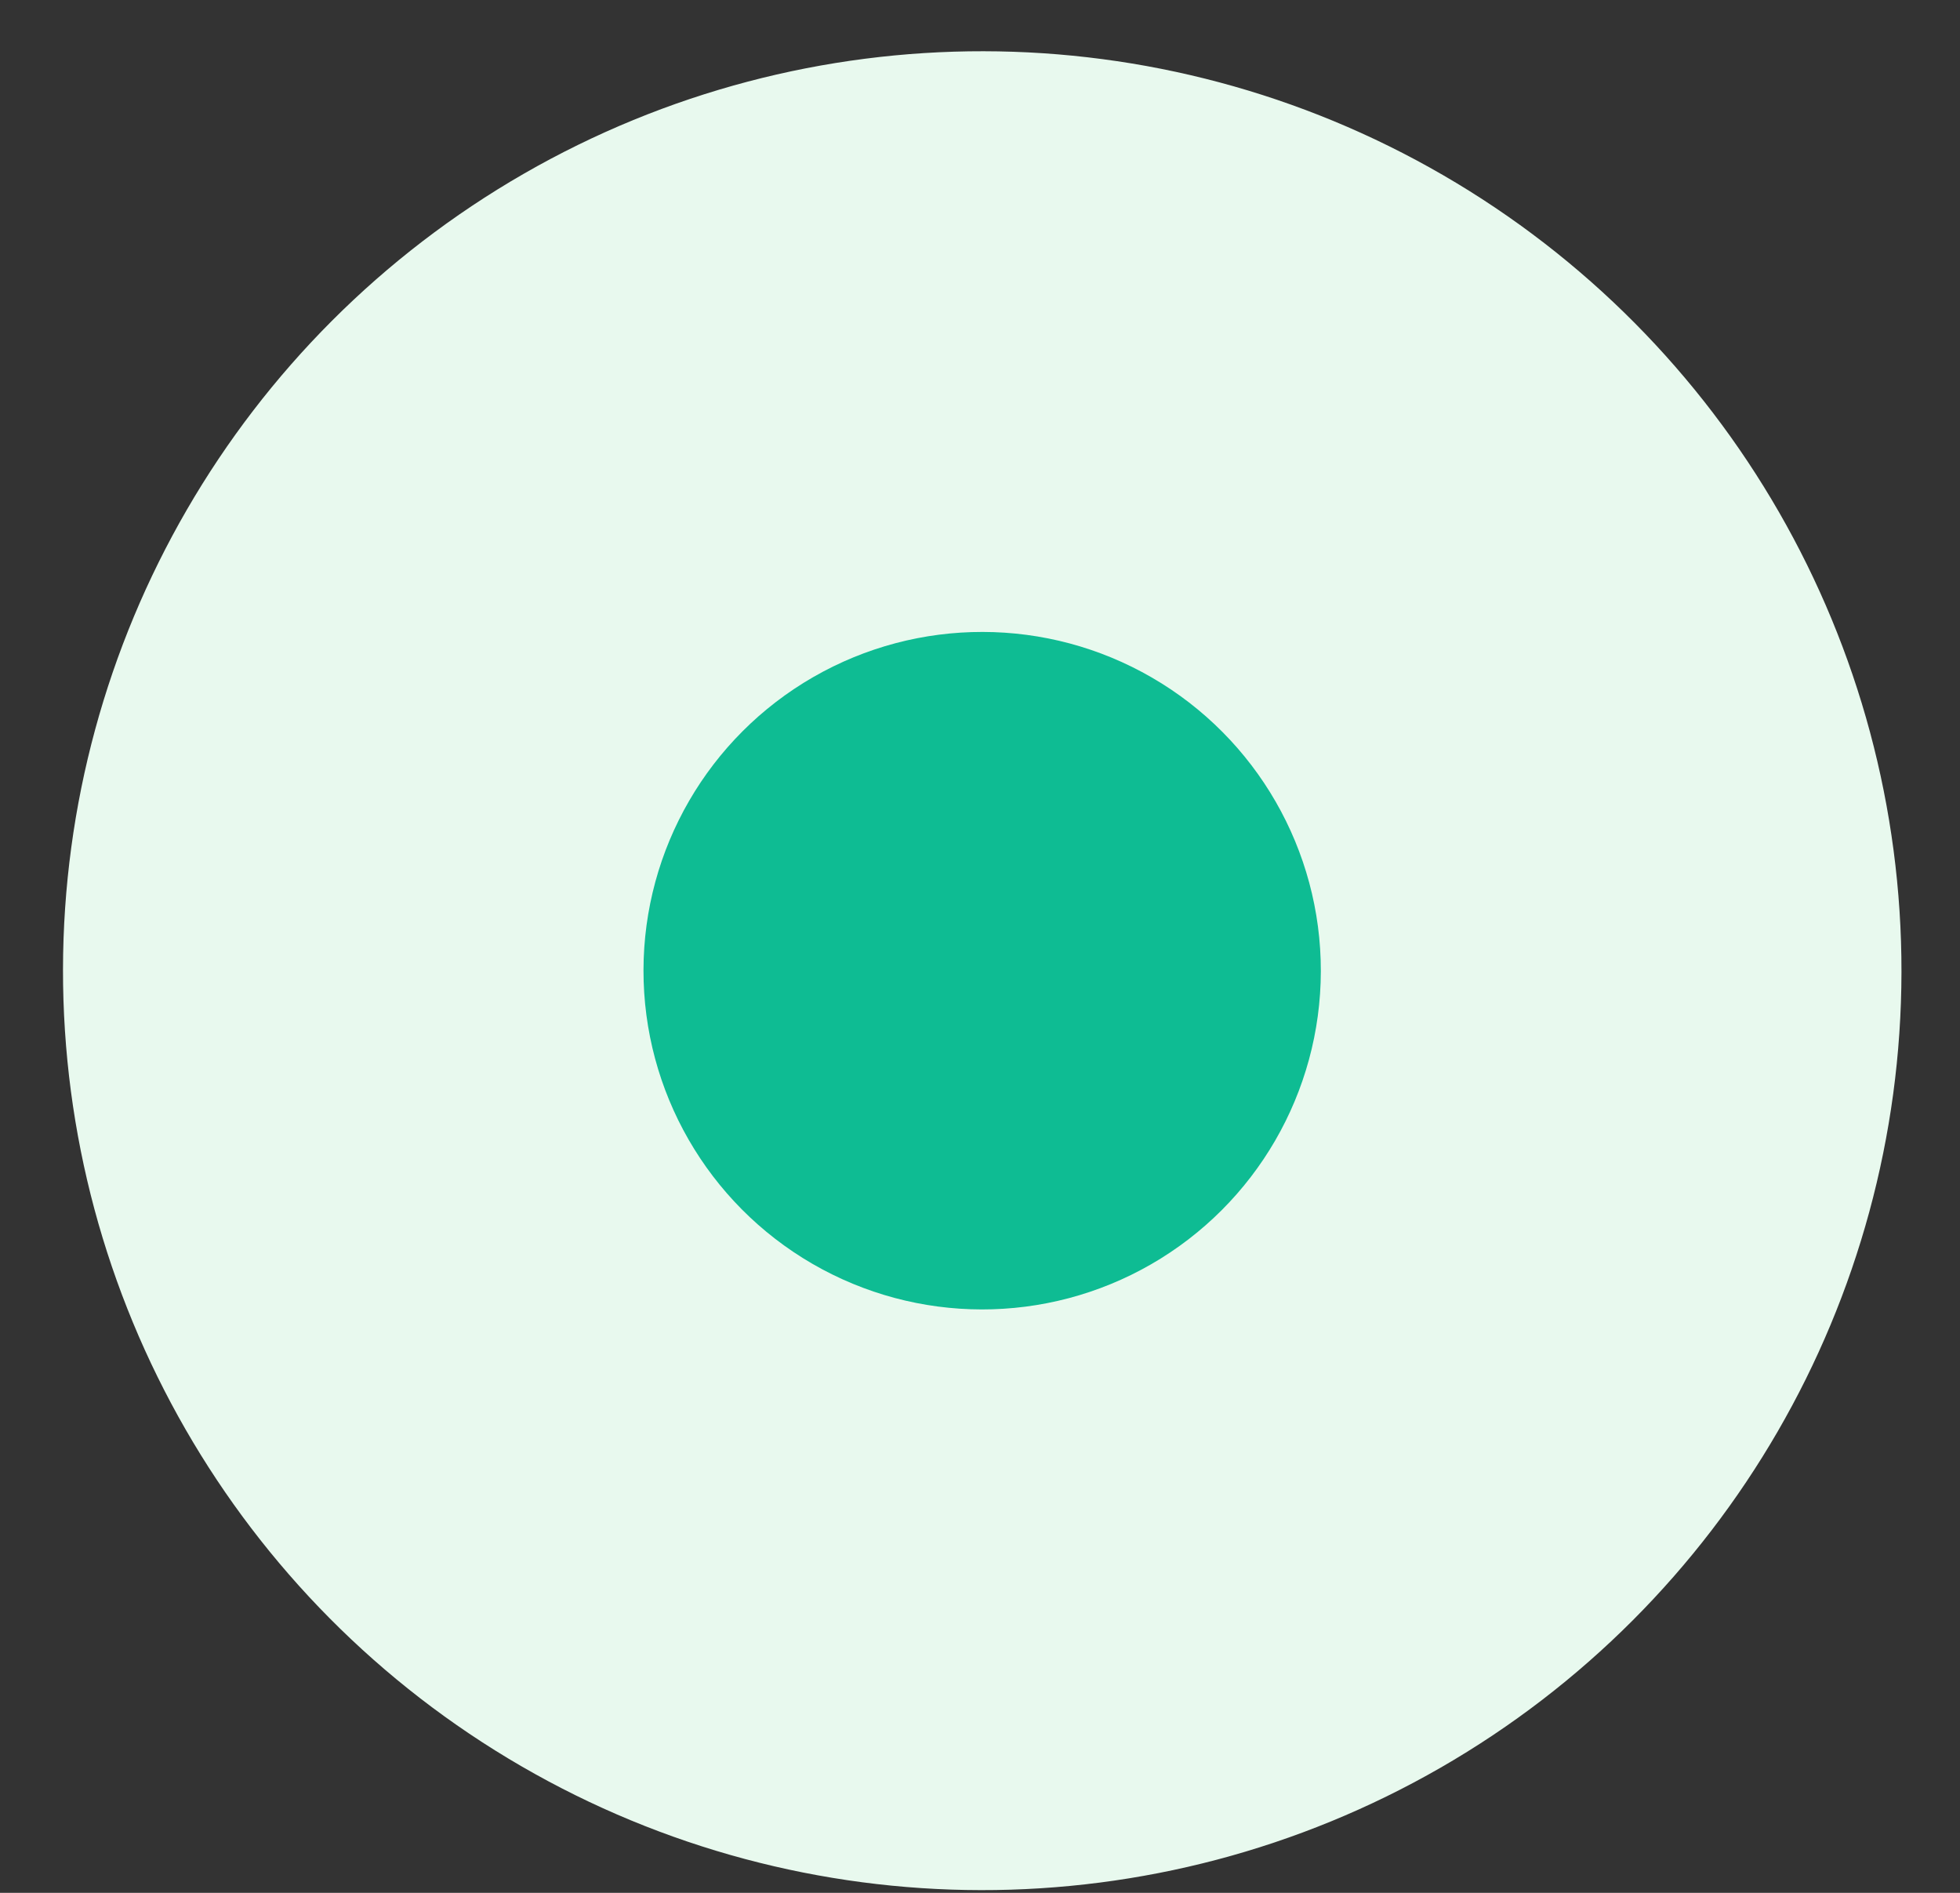 <svg width="29" height="28" viewBox="0 0 29 28" fill="none" xmlns="http://www.w3.org/2000/svg">
<rect x="0" y="0" width="29" height="28" fill="#333333" stroke="none"/>
<circle cx="14.533" cy="14.359" r="13.601" transform="rotate(0.086 14.533 14.359)" fill="#E8F9EE"/>
<circle cx="14.532" cy="14.359" r="5.011" transform="rotate(0.086 14.532 14.359)" fill="#0EBC93"/>
</svg>
